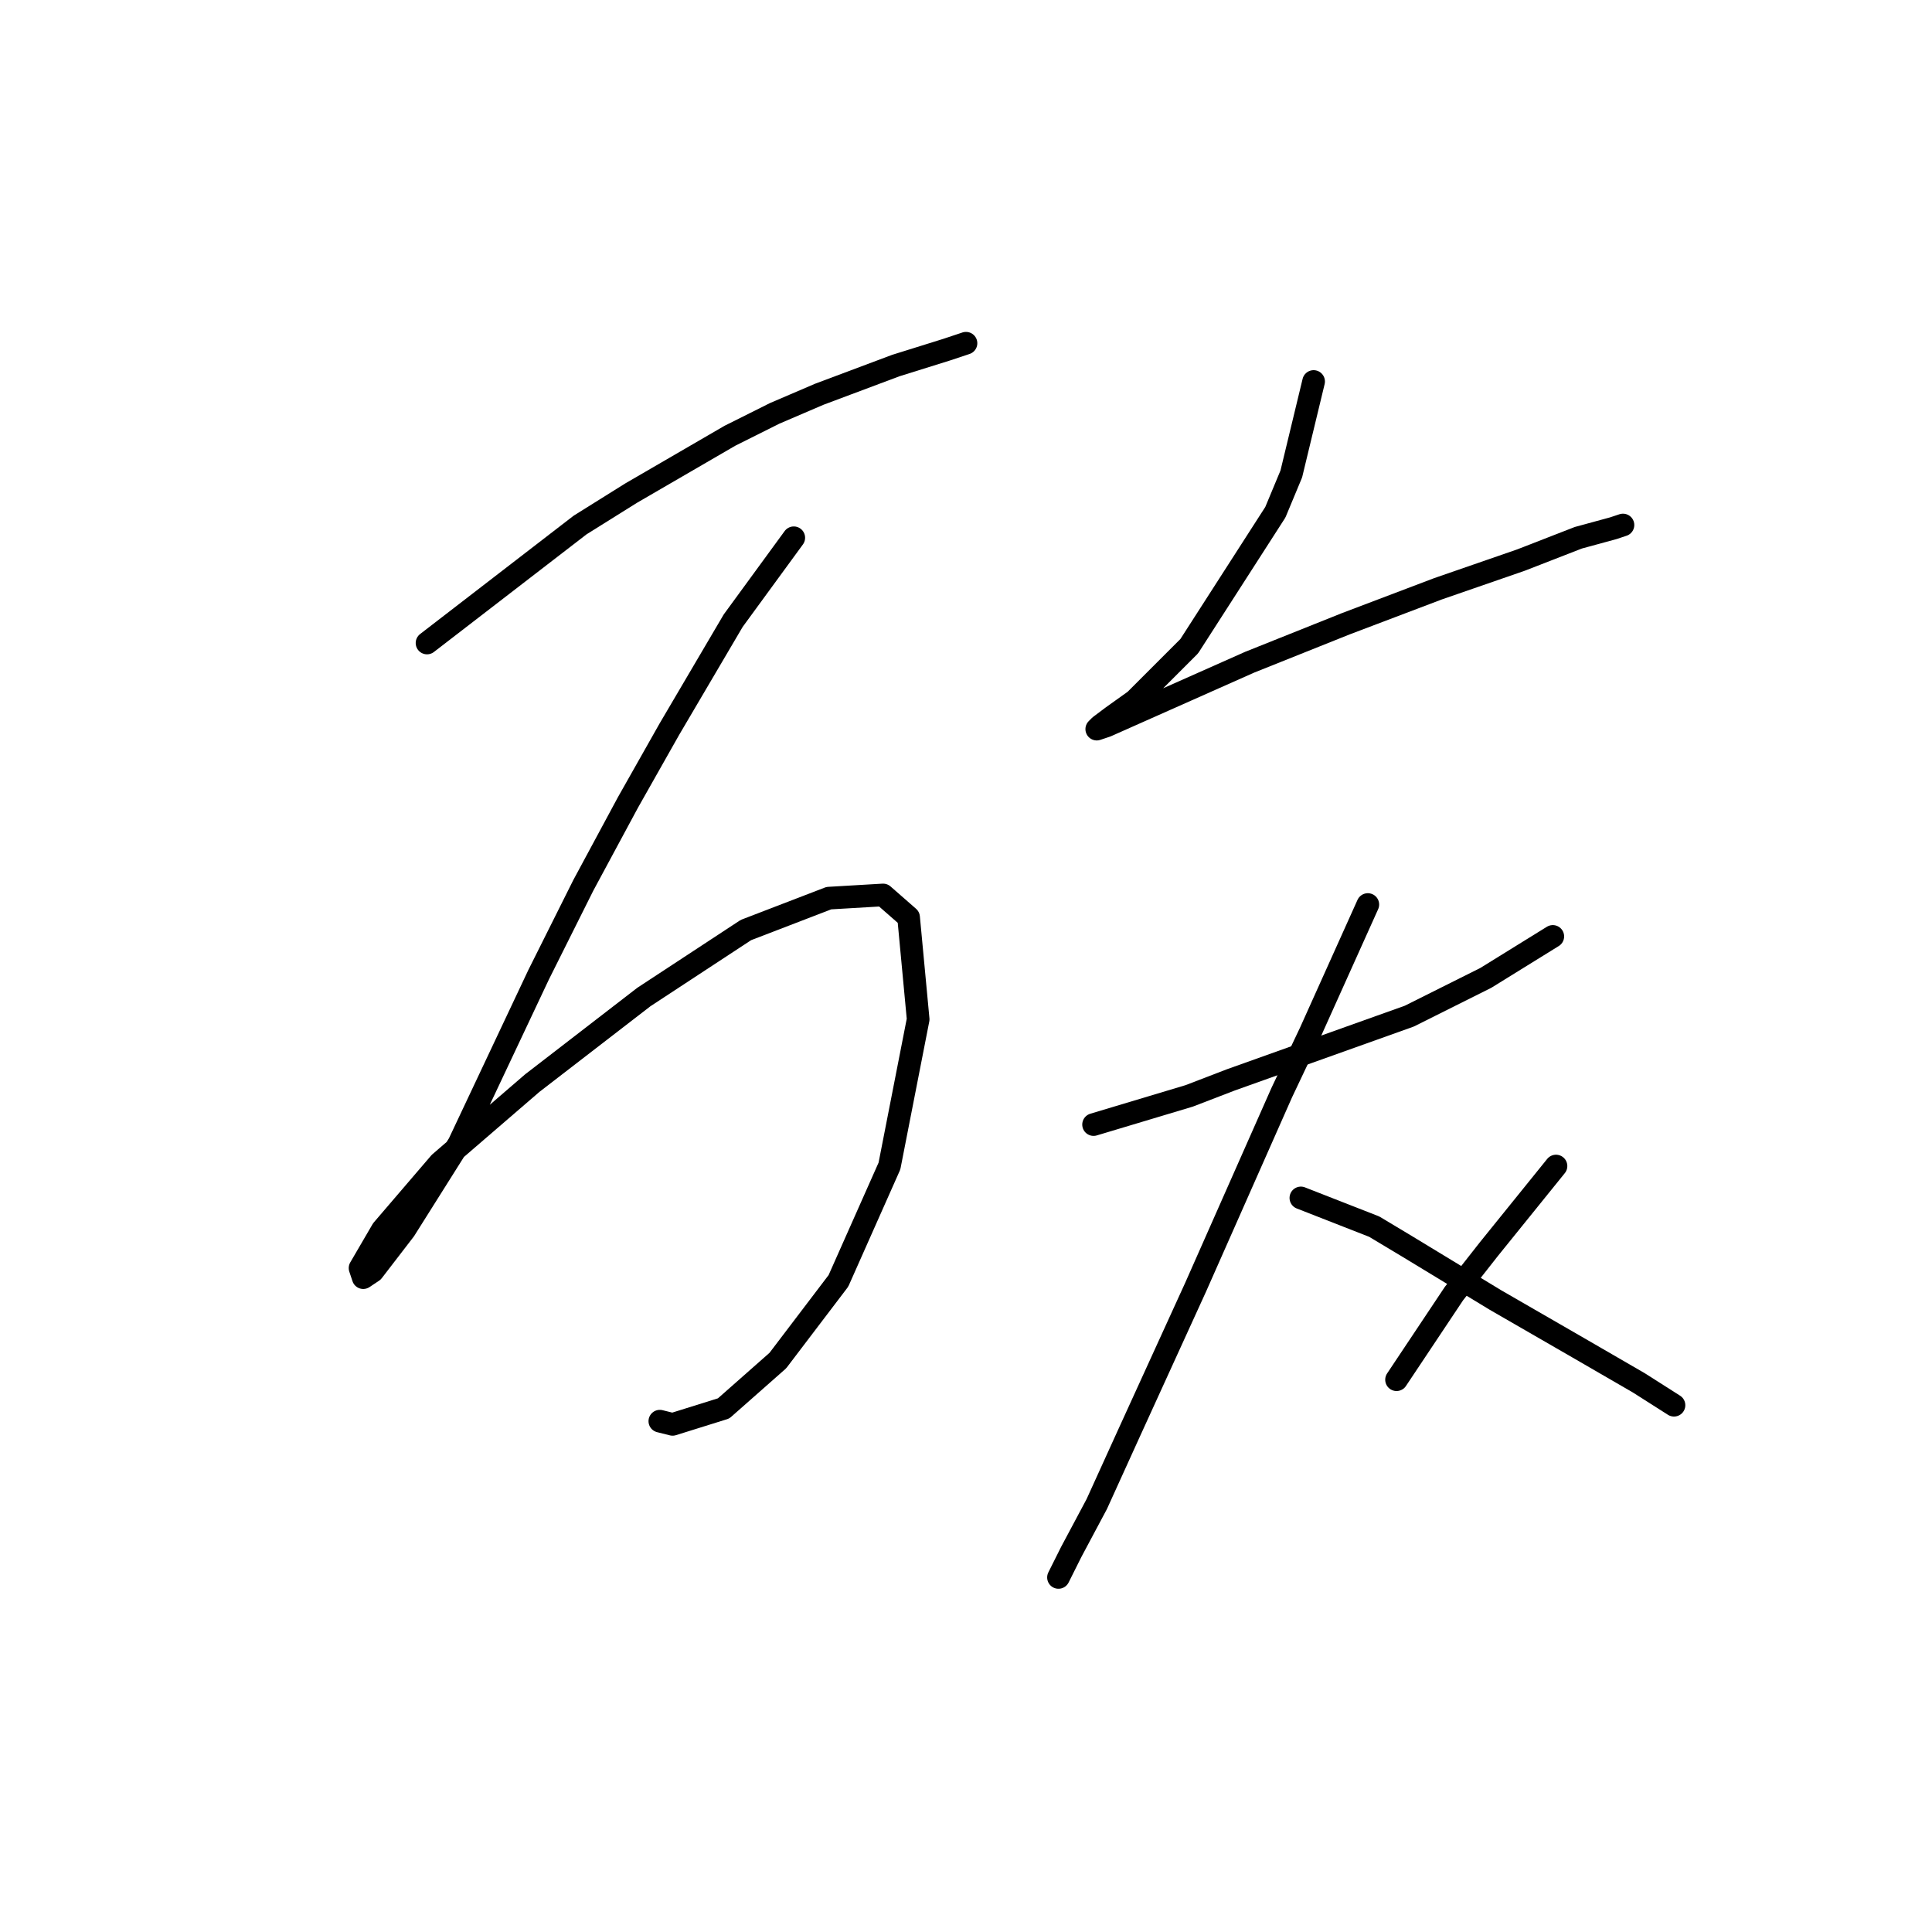 <?xml version="1.0" standalone="no"?>
    <svg width="256" height="256" xmlns="http://www.w3.org/2000/svg" version="1.1">
    <polyline stroke="black" stroke-width="3" stroke-linecap="round" fill="transparent" stroke-linejoin="round" points="56.582 85.202 76.867 69.566 83.628 65.34 96.728 57.734 102.644 54.776 108.56 52.24 118.702 48.437 125.464 46.324 127.999 45.479 127.999 45.479 " />
        <polyline stroke="black" stroke-width="3" stroke-linecap="round" fill="transparent" stroke-linejoin="round" points="105.18 71.256 97.151 82.244 88.699 96.612 83.205 106.331 77.289 117.318 71.373 129.151 60.808 151.548 53.624 162.957 49.398 168.451 48.131 169.296 47.708 168.028 50.666 162.957 58.273 154.083 70.528 143.518 85.318 132.109 98.841 123.234 109.828 119.009 117.012 118.586 120.393 121.544 121.661 135.067 117.857 154.506 111.096 169.719 103.067 180.283 95.883 186.622 89.122 188.735 87.431 188.313 87.431 188.313 " />
        <polyline stroke="black" stroke-width="3" stroke-linecap="round" fill="transparent" stroke-linejoin="round" points="174.061 50.55 171.103 62.805 168.99 67.876 157.58 85.624 150.396 92.808 147.438 94.921 145.748 96.189 145.325 96.612 146.593 96.189 154.2 92.808 165.609 87.737 178.287 82.666 190.542 78.018 201.529 74.215 209.136 71.256 213.784 69.989 215.052 69.566 215.052 69.566 " />
        <polyline stroke="black" stroke-width="3" stroke-linecap="round" fill="transparent" stroke-linejoin="round" points="144.903 149.012 157.58 145.209 163.074 143.096 186.739 134.644 196.881 129.573 205.755 124.08 205.755 124.08 " />
        <polyline stroke="black" stroke-width="3" stroke-linecap="round" fill="transparent" stroke-linejoin="round" points="181.245 119.854 173.639 136.757 169.835 144.786 158.425 170.564 149.551 190.003 145.325 199.3 141.945 205.639 140.254 209.019 140.254 209.019 " />
        <polyline stroke="black" stroke-width="3" stroke-linecap="round" fill="transparent" stroke-linejoin="round" points="172.371 158.732 182.09 162.535 186.316 165.07 198.148 172.254 209.136 178.593 217.165 183.242 221.813 186.2 221.813 186.2 " />
        <polyline stroke="black" stroke-width="3" stroke-linecap="round" fill="transparent" stroke-linejoin="round" points="206.178 154.506 197.303 165.493 192.655 171.409 185.048 182.819 185.048 182.819 " />
        </svg>